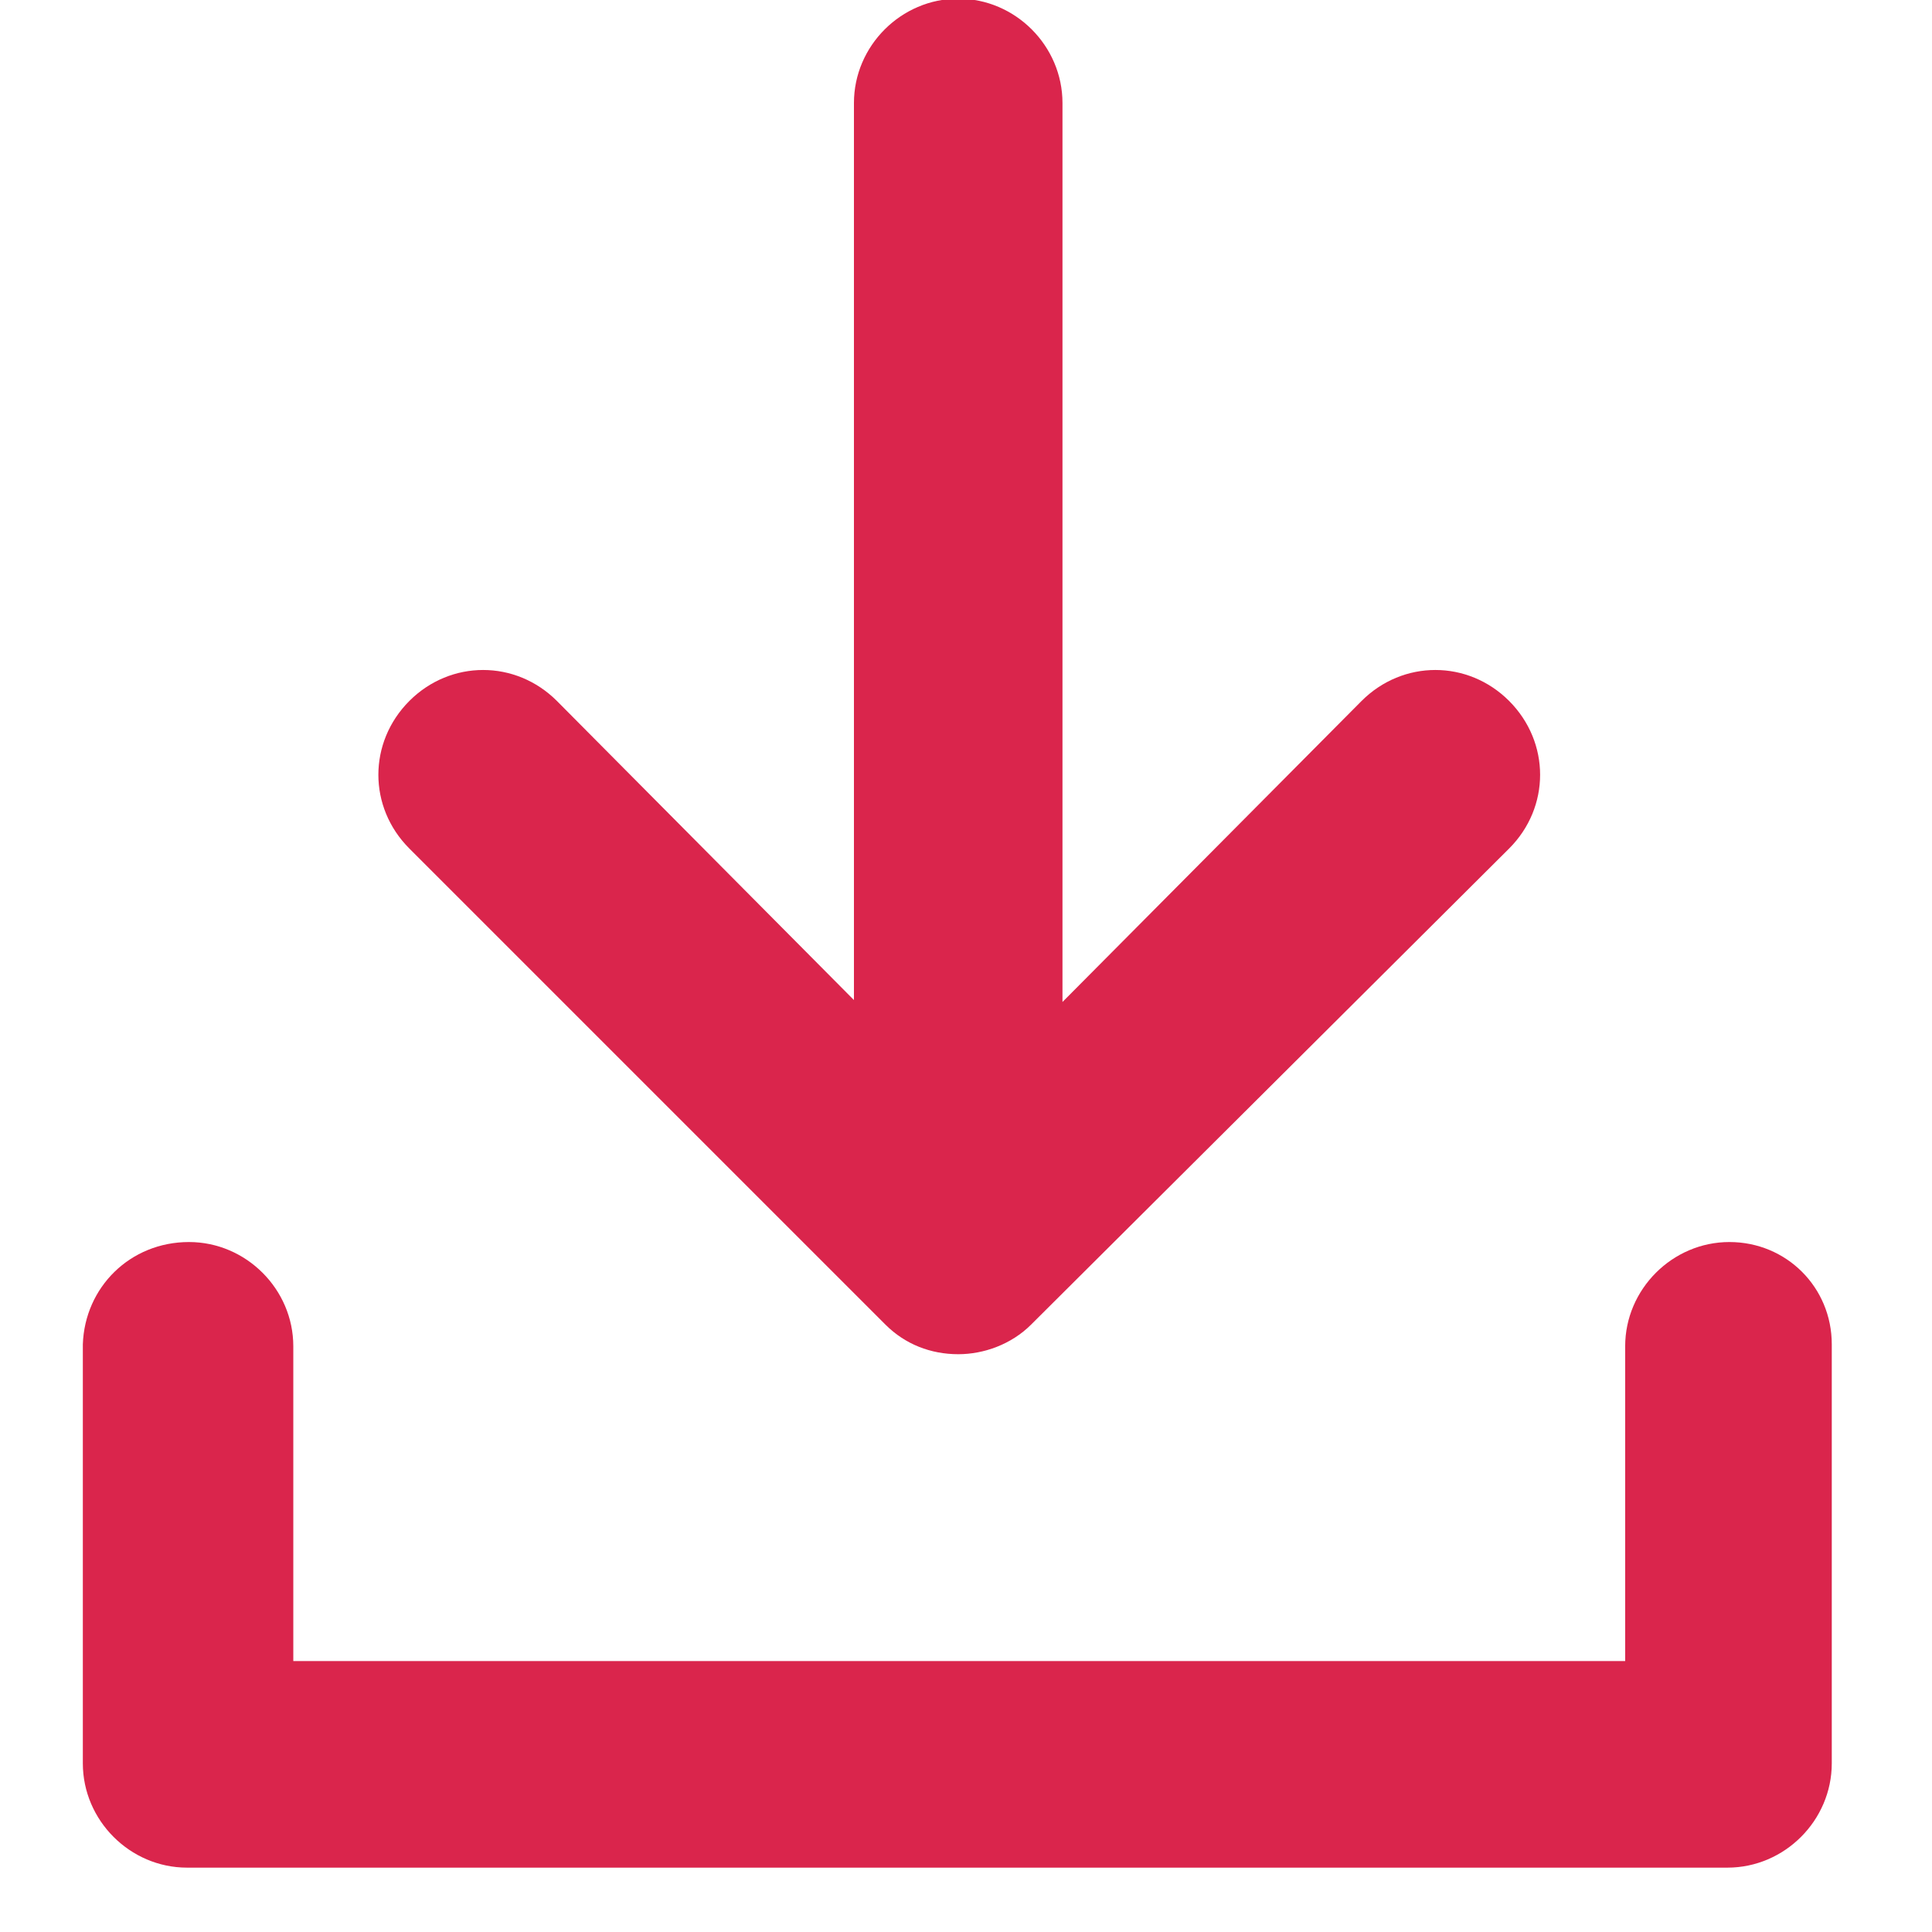 <?xml version="1.0" encoding="UTF-8"?>
<svg width="16px" height="16px" viewBox="0 0 16 16" version="1.1" xmlns="http://www.w3.org/2000/svg" xmlns:xlink="http://www.w3.org/1999/xlink">
    <title>Path 3</title>
    <g id="Symbols" stroke="none" stroke-width="1" fill="none" fill-rule="evenodd">
        <g id="button/download/yellow" transform="translate(-89, -16)" fill="#DA254C" fill-rule="nonzero">
            <path d="M103.291,26.286 C103.779,26.286 104.154,26.661 104.17,27.133 L104.17,27.133 L104.17,30.603 C104.17,31.076 103.779,31.467 103.307,31.467 L103.307,31.467 L90.55,31.467 C90.077,31.467 89.686,31.076 89.686,30.603 L89.686,30.603 L89.686,27.133 C89.686,26.661 90.061,26.286 90.534,26.286 C91.006,26.286 91.397,26.677 91.397,27.149 L91.397,27.149 L91.397,29.756 L102.427,29.756 L102.427,27.149 C102.427,26.677 102.818,26.286 103.291,26.286 Z M96.92,15.989 C97.393,15.989 97.784,16.38 97.784,16.853 L97.784,16.853 L97.784,24.282 L100.244,21.805 C100.586,21.463 101.124,21.463 101.466,21.805 C101.808,22.148 101.808,22.685 101.466,23.027 L101.466,23.027 L97.523,26.97 C97.36,27.133 97.148,27.215 96.92,27.215 C96.708,27.215 96.48,27.133 96.317,26.97 L96.317,26.97 L92.358,23.027 C92.016,22.685 92.016,22.148 92.358,21.805 C92.7,21.463 93.238,21.463 93.58,21.805 L93.58,21.805 L96.057,24.298 L96.057,16.853 C96.057,16.38 96.448,15.989 96.92,15.989 Z" id="Path-3" transform="translate(96.928, 23.728) scale(-1, 1) translate(-96.928, -23.728) "></path>
        </g>
    </g>
</svg>